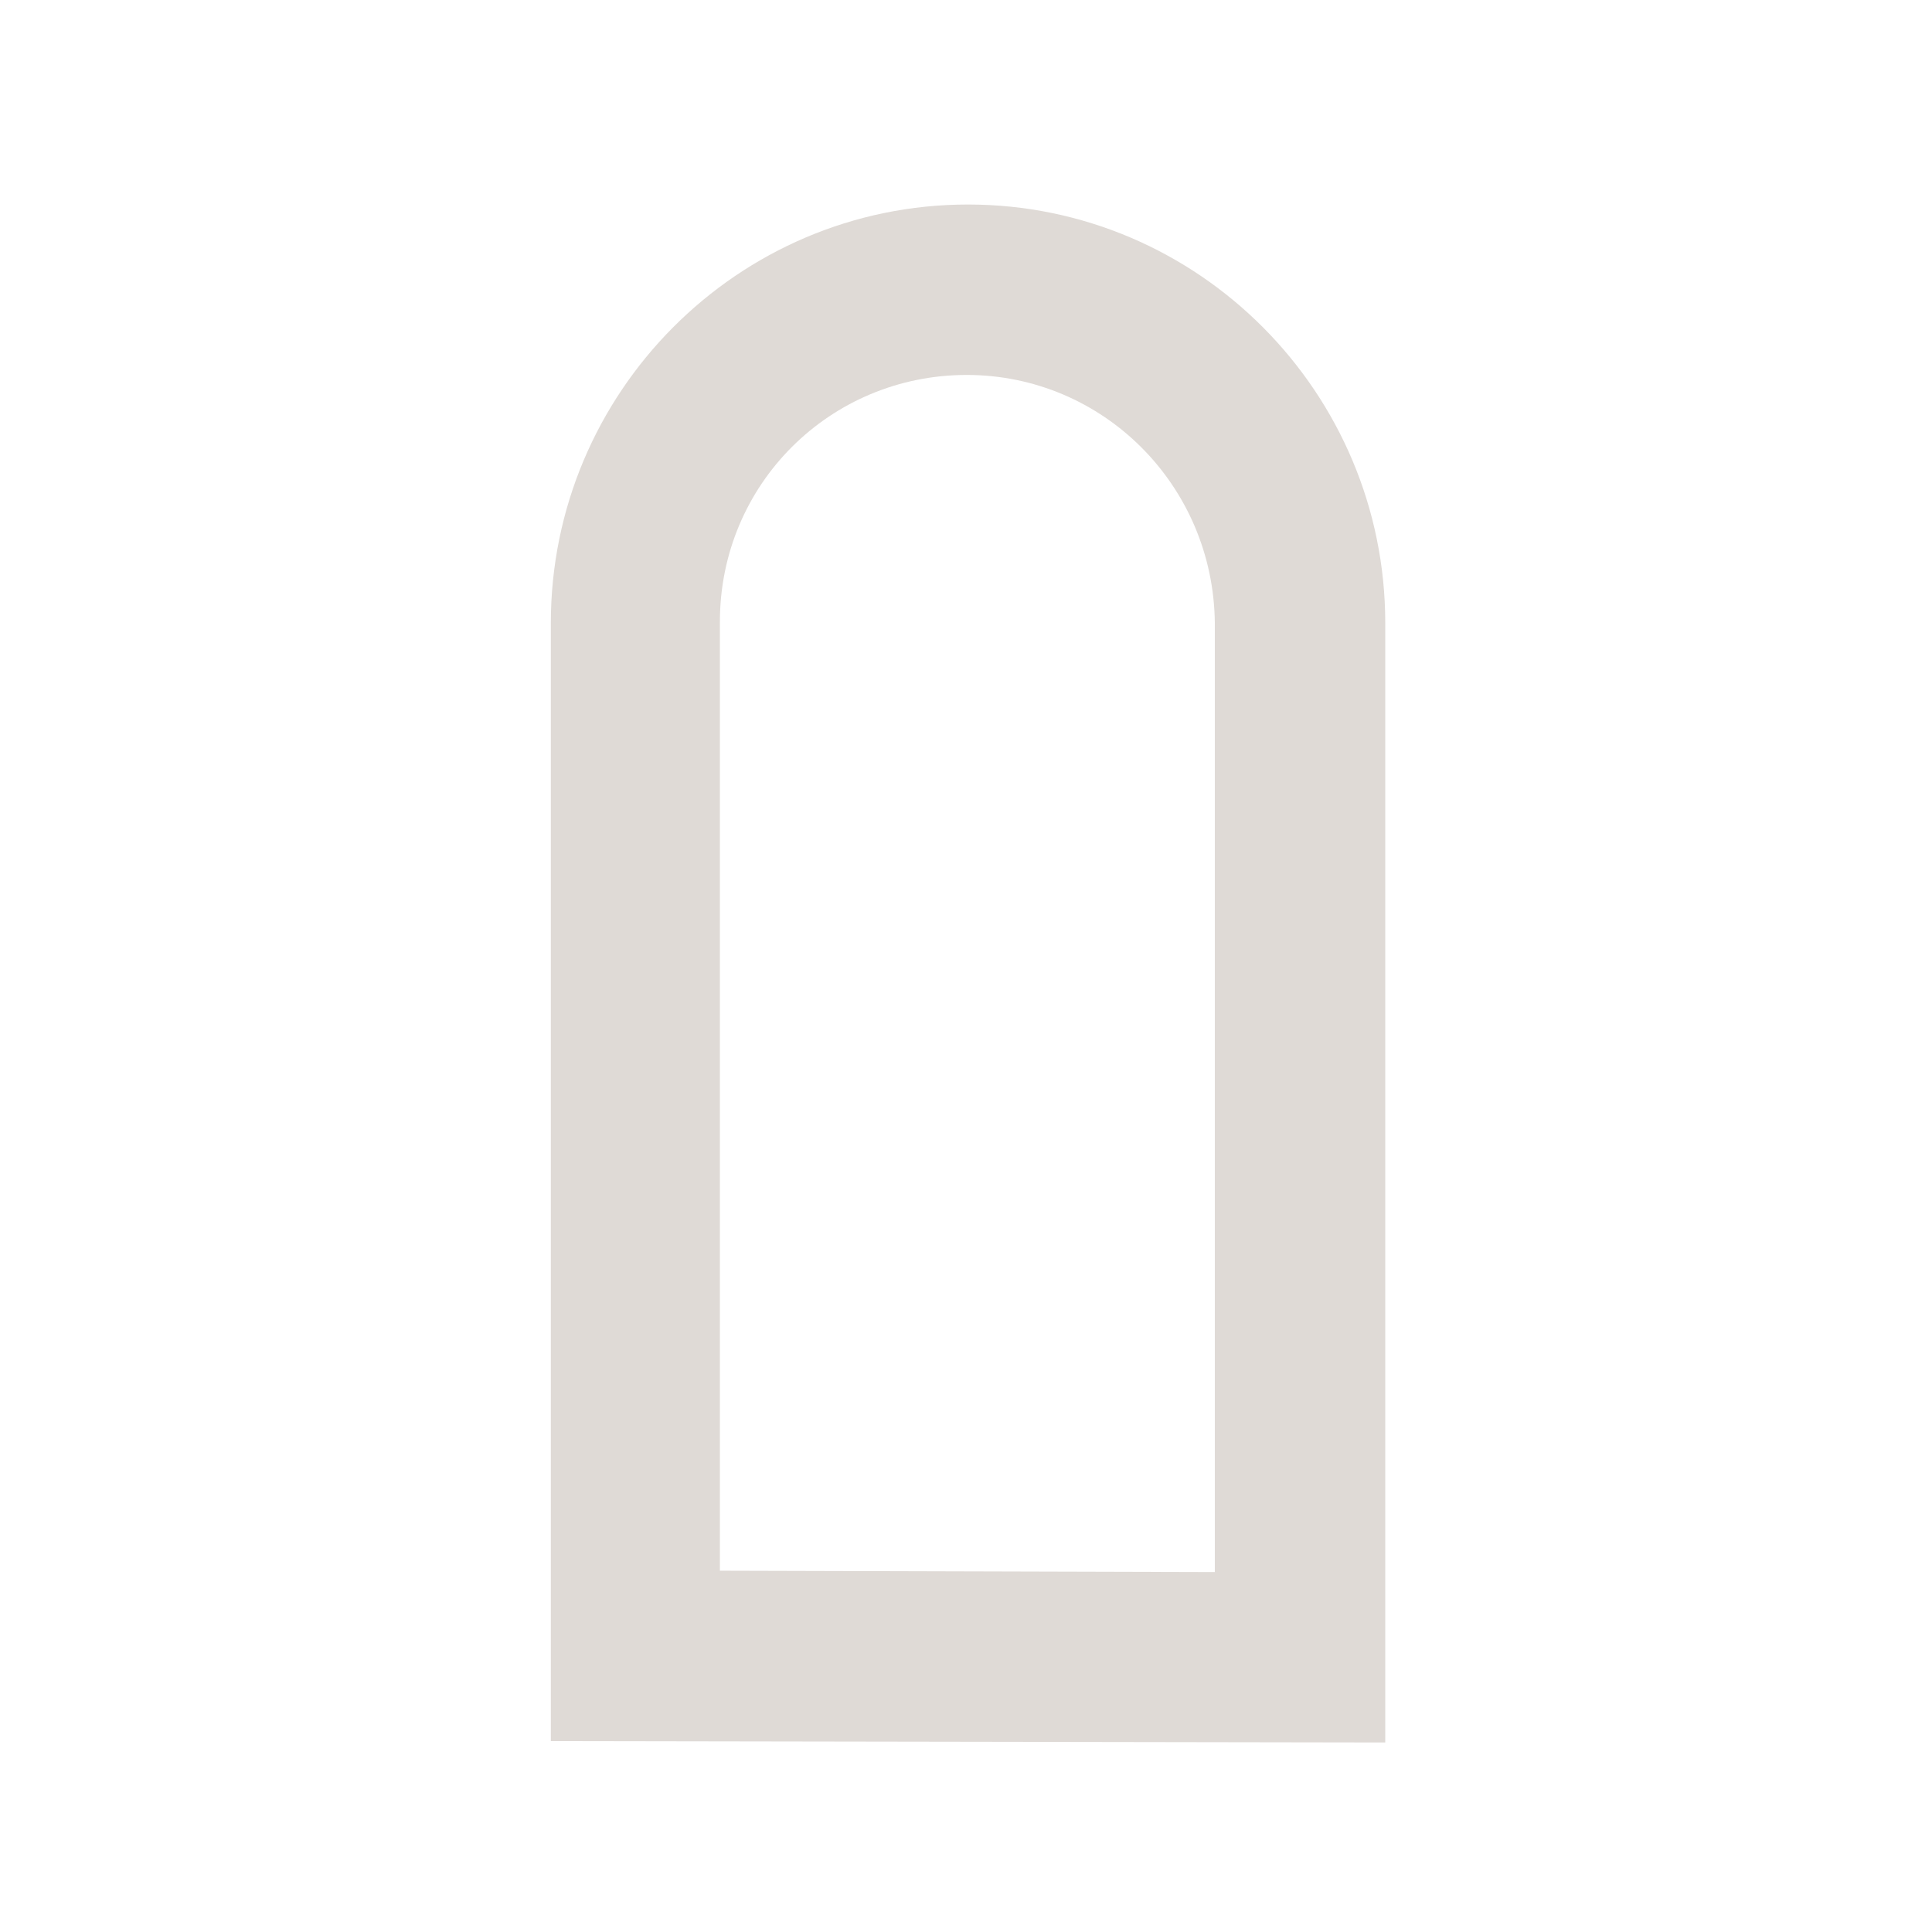 <?xml version="1.0" encoding="utf-8"?>
<!-- Generator: Adobe Illustrator 24.1.2, SVG Export Plug-In . SVG Version: 6.00 Build 0)  -->
<svg version="1.1" id="Layer_1" xmlns="http://www.w3.org/2000/svg" xmlns:xlink="http://www.w3.org/1999/xlink" x="0px" y="0px"
	 viewBox="0 0 141.7 141.7" style="enable-background:new 0 0 141.7 141.7;" xml:space="preserve">
<style type="text/css">
	.st0{fill:#DFDAD6;}
</style>
<path class="st0" d="M71,15c-16.9,0-30.6,13.8-30.6,30.7v82l61.2,0.1V45.7C101.6,28.8,87.9,15,71,15z M89.1,115.3l-36.3-0.1V45.6
	c0-10.1,8.1-18.1,18.1-18.1S89,35.6,89.1,45.7L89.1,115.3z"/>
</svg>
